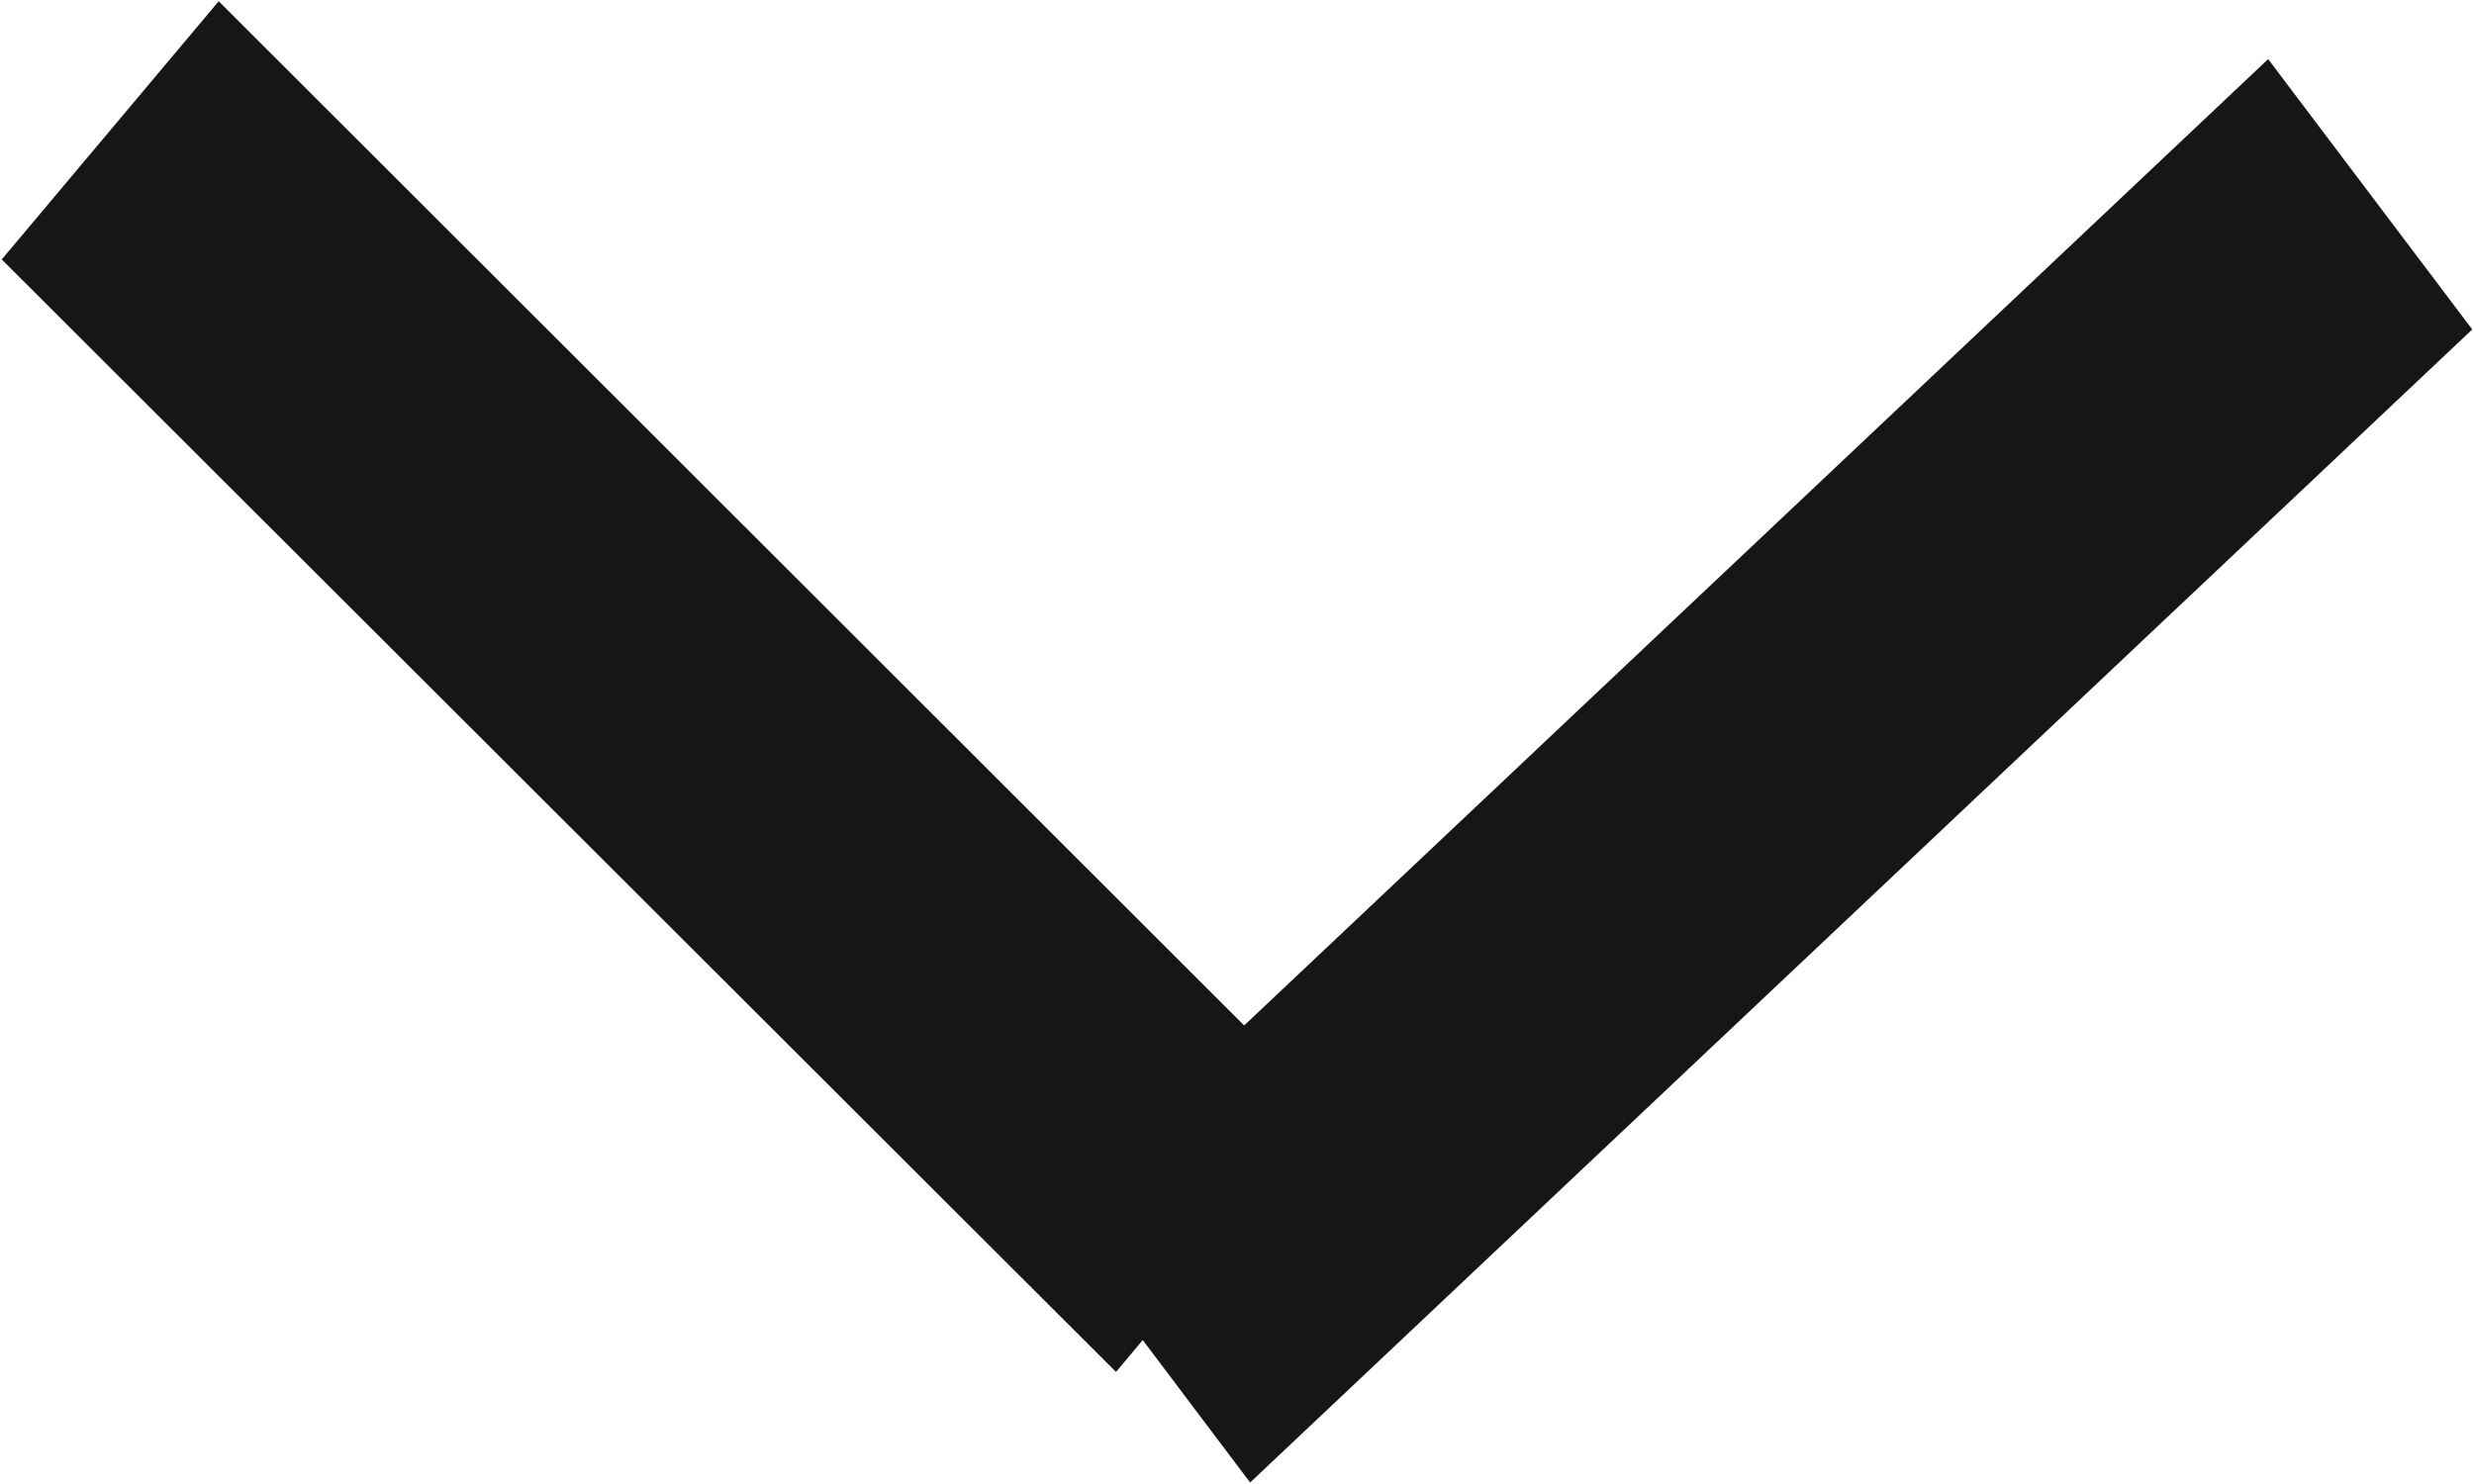 <svg 
 xmlns="http://www.w3.org/2000/svg"
 xmlns:xlink="http://www.w3.org/1999/xlink"
 width="10px" height="6px">
<path fill-rule="evenodd"  fill="rgb(22, 22, 22)"
 d="M9.993,1.332 L5.053,5.994 L4.619,5.418 L4.511,5.547 L0.007,1.049 L0.884,0.005 L5.029,4.146 L9.168,0.239 L9.993,1.332 Z"/>
</svg>